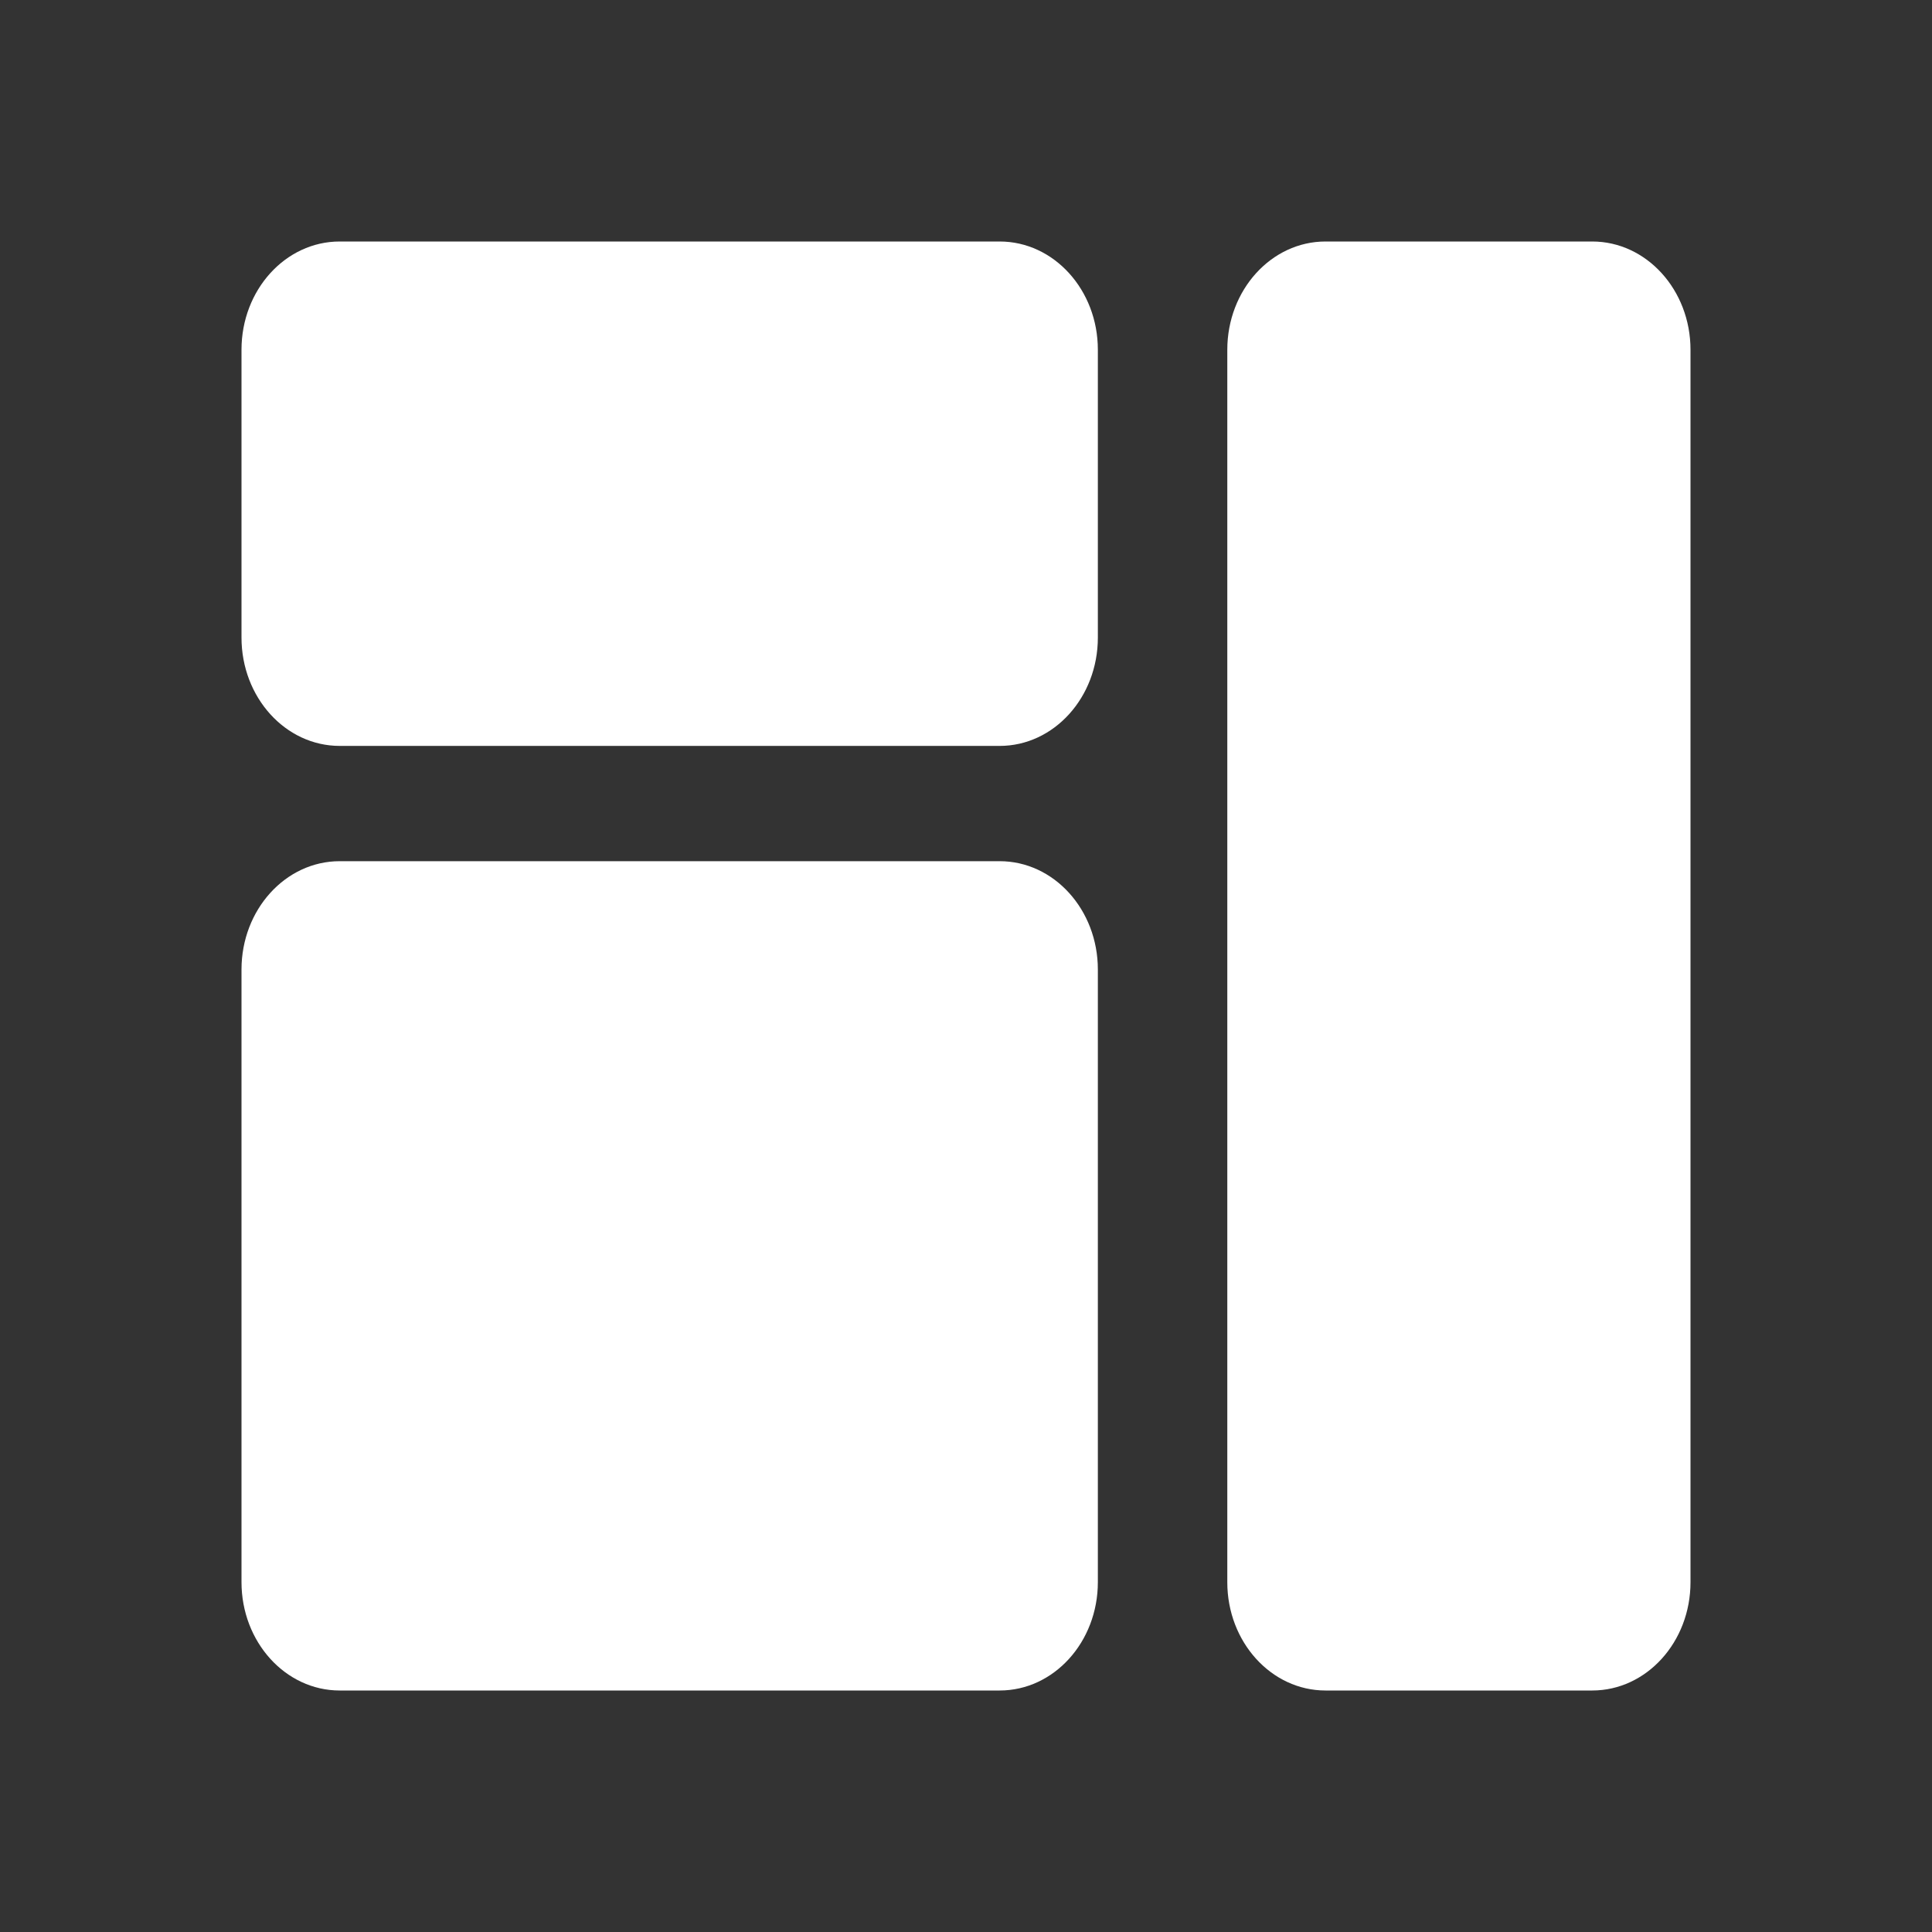 <svg width="24" height="24" viewBox="0 0 24 24" fill="none" xmlns="http://www.w3.org/2000/svg">
<rect x="0" y="0" width="24" height="24" fill="#333333" stroke="none"/>
<path d="M12.418 3H4.22C3.546 3 3 3.602 3 4.345V7.92C3 8.663 3.546 9.266 4.22 9.266H12.418C13.092 9.266 13.638 8.663 13.638 7.92V4.345C13.638 3.602 13.092 3 12.418 3Z" fill="white"/>
<path d="M12.418 10.698H4.22C3.546 10.698 3 11.301 3 12.044V19.654C3 20.397 3.546 21 4.22 21H12.418C13.092 21 13.638 20.397 13.638 19.654V12.044C13.638 11.301 13.092 10.698 12.418 10.698Z" fill="white"/>
<path d="M19.779 3H16.466C15.793 3 15.246 3.602 15.246 4.345V19.655C15.246 20.398 15.793 21 16.466 21H19.779C20.453 21 21 20.398 21 19.655V4.345C21 3.602 20.453 3 19.779 3Z" fill="white"/>
</svg>
